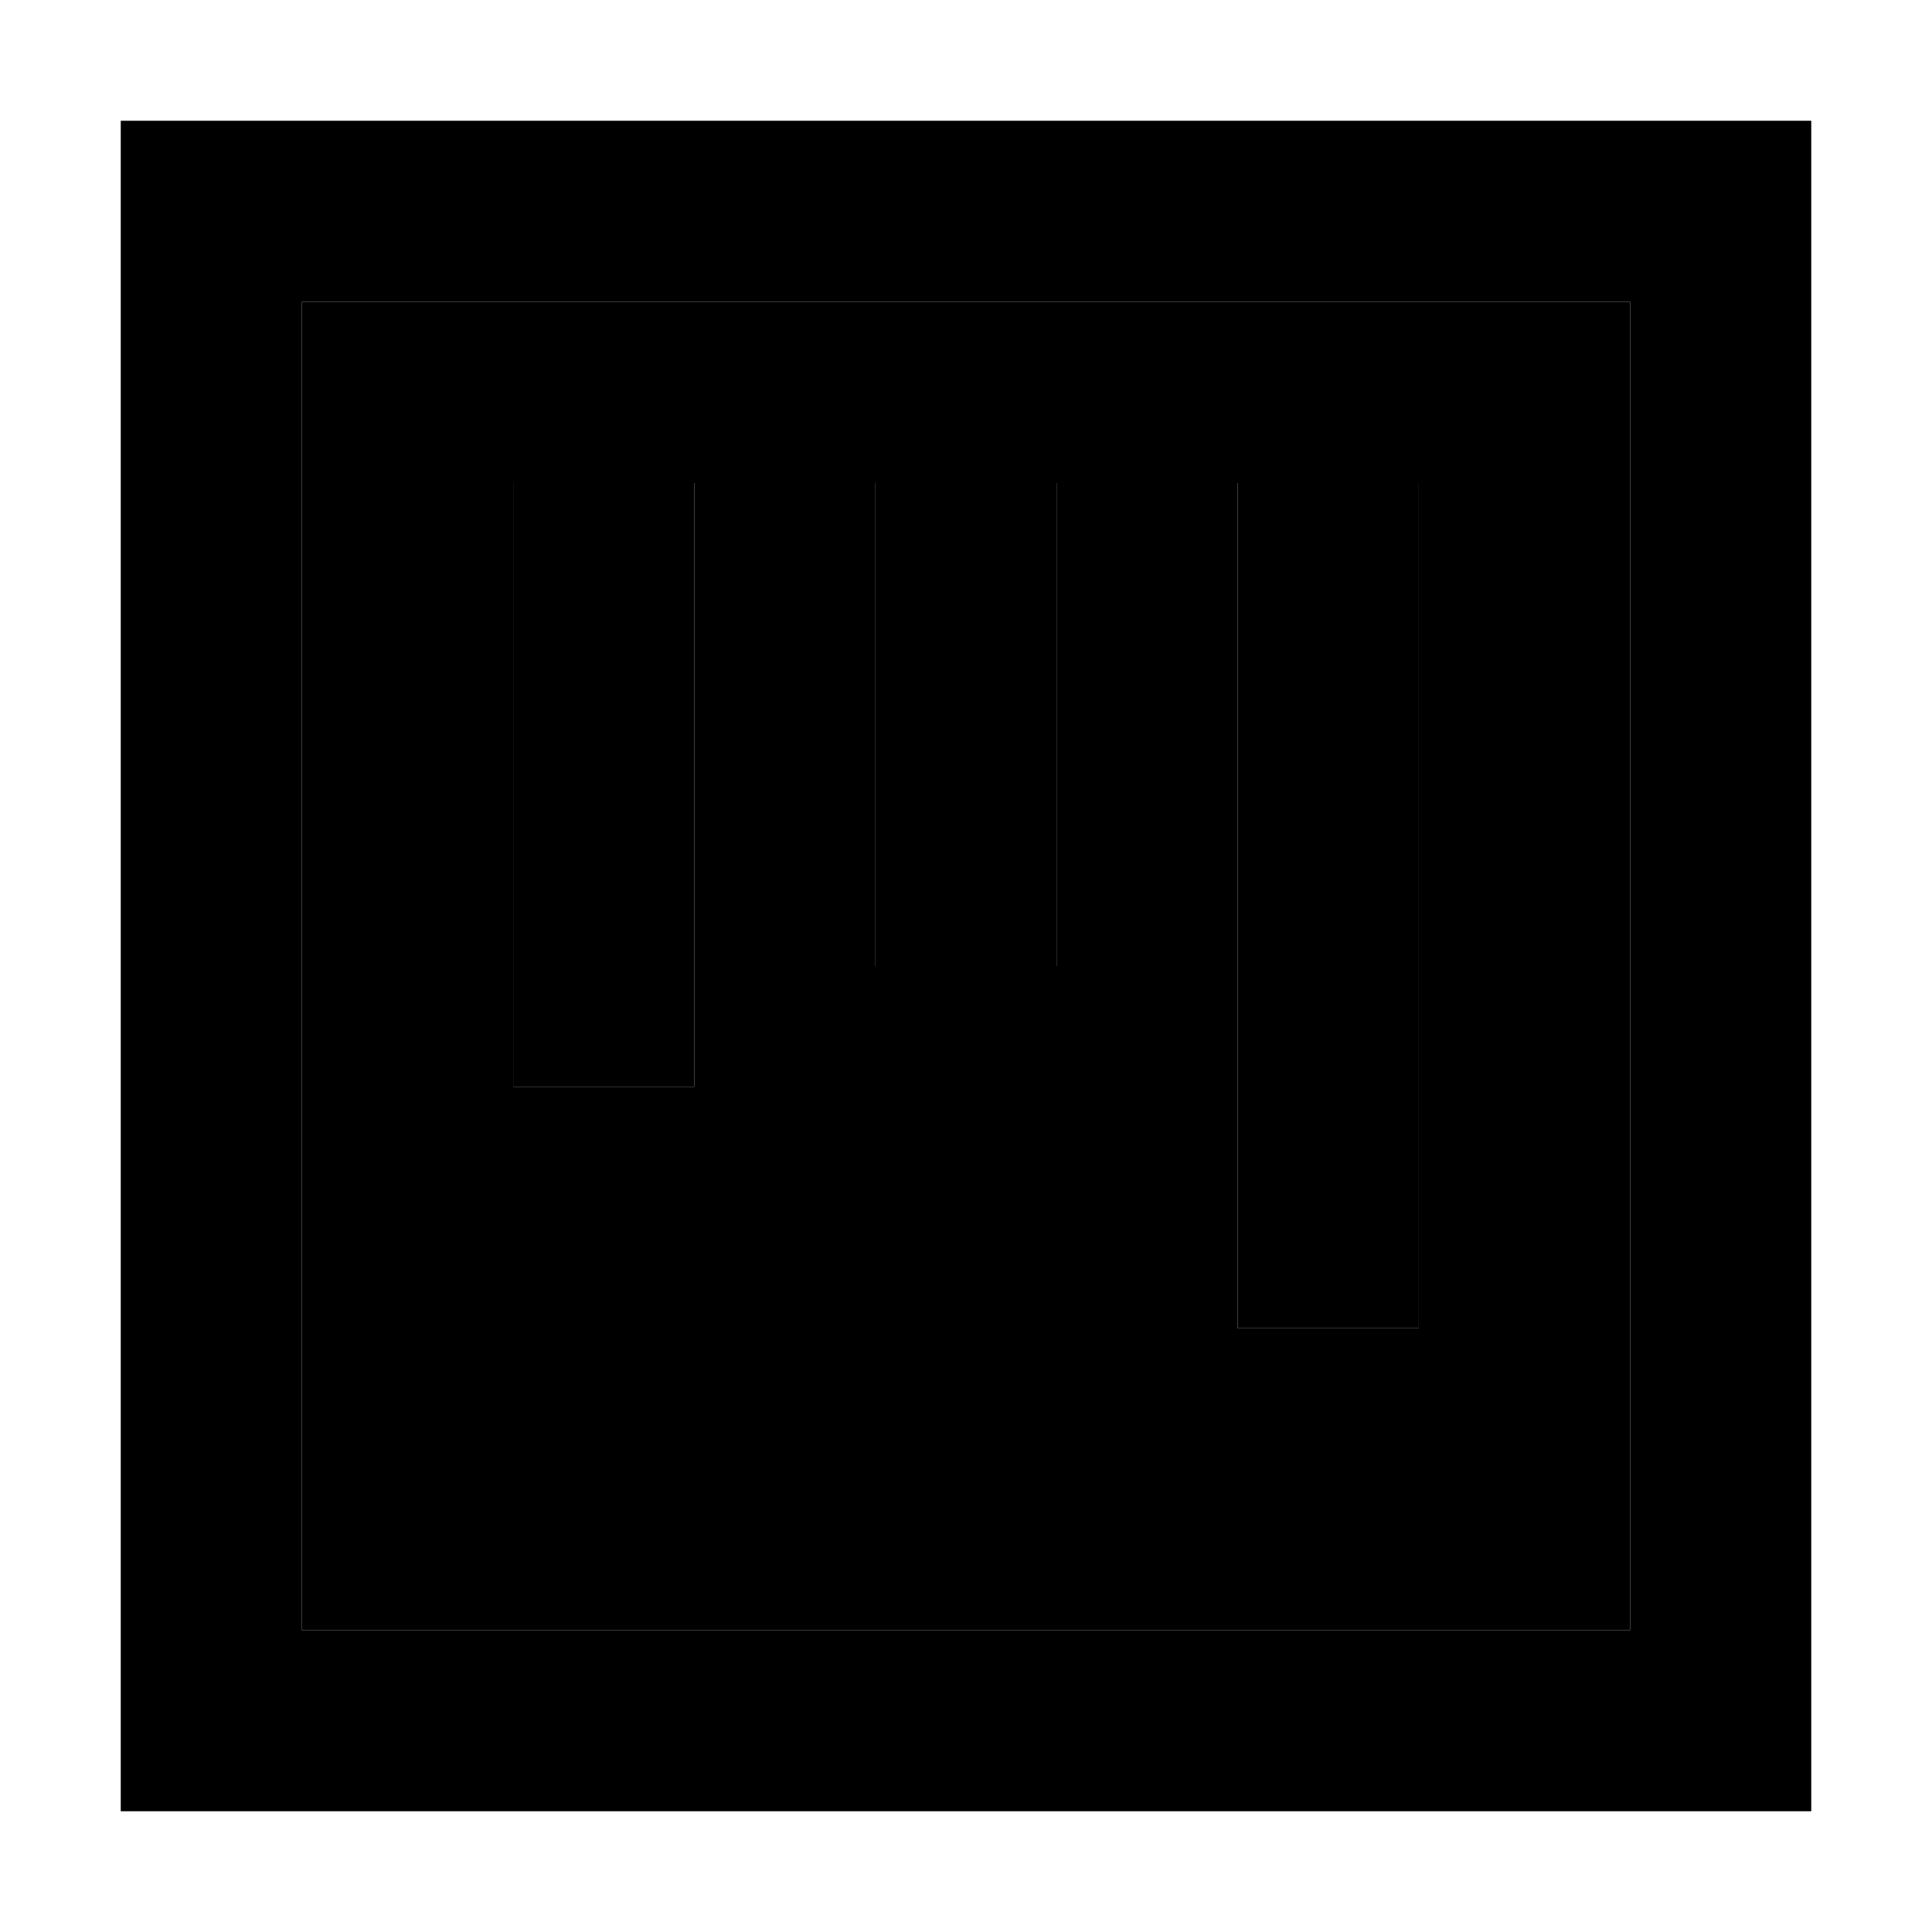 <svg xmlns="http://www.w3.org/2000/svg" width="24" height="24" viewBox="0 0 448 512"><path class="pr-icon-duotone-secondary" d="M48 80l352 0 0 352L48 432 48 80zm56 48l0 160 48 0 0-160-48 0zm96 0l0 128 48 0 0-128-48 0zm96 0l0 224 48 0 0-224-48 0z"/><path class="pr-icon-duotone-primary" d="M48 80l0 352 352 0 0-352L48 80zM0 32l48 0 352 0 48 0 0 48 0 352 0 48-48 0L48 480 0 480l0-48L0 80 0 32zM152 288l-48 0 0-160 48 0 0 160zm144 64l0-224 48 0 0 224-48 0zm-48-96l-48 0 0-128 48 0 0 128z"/></svg>